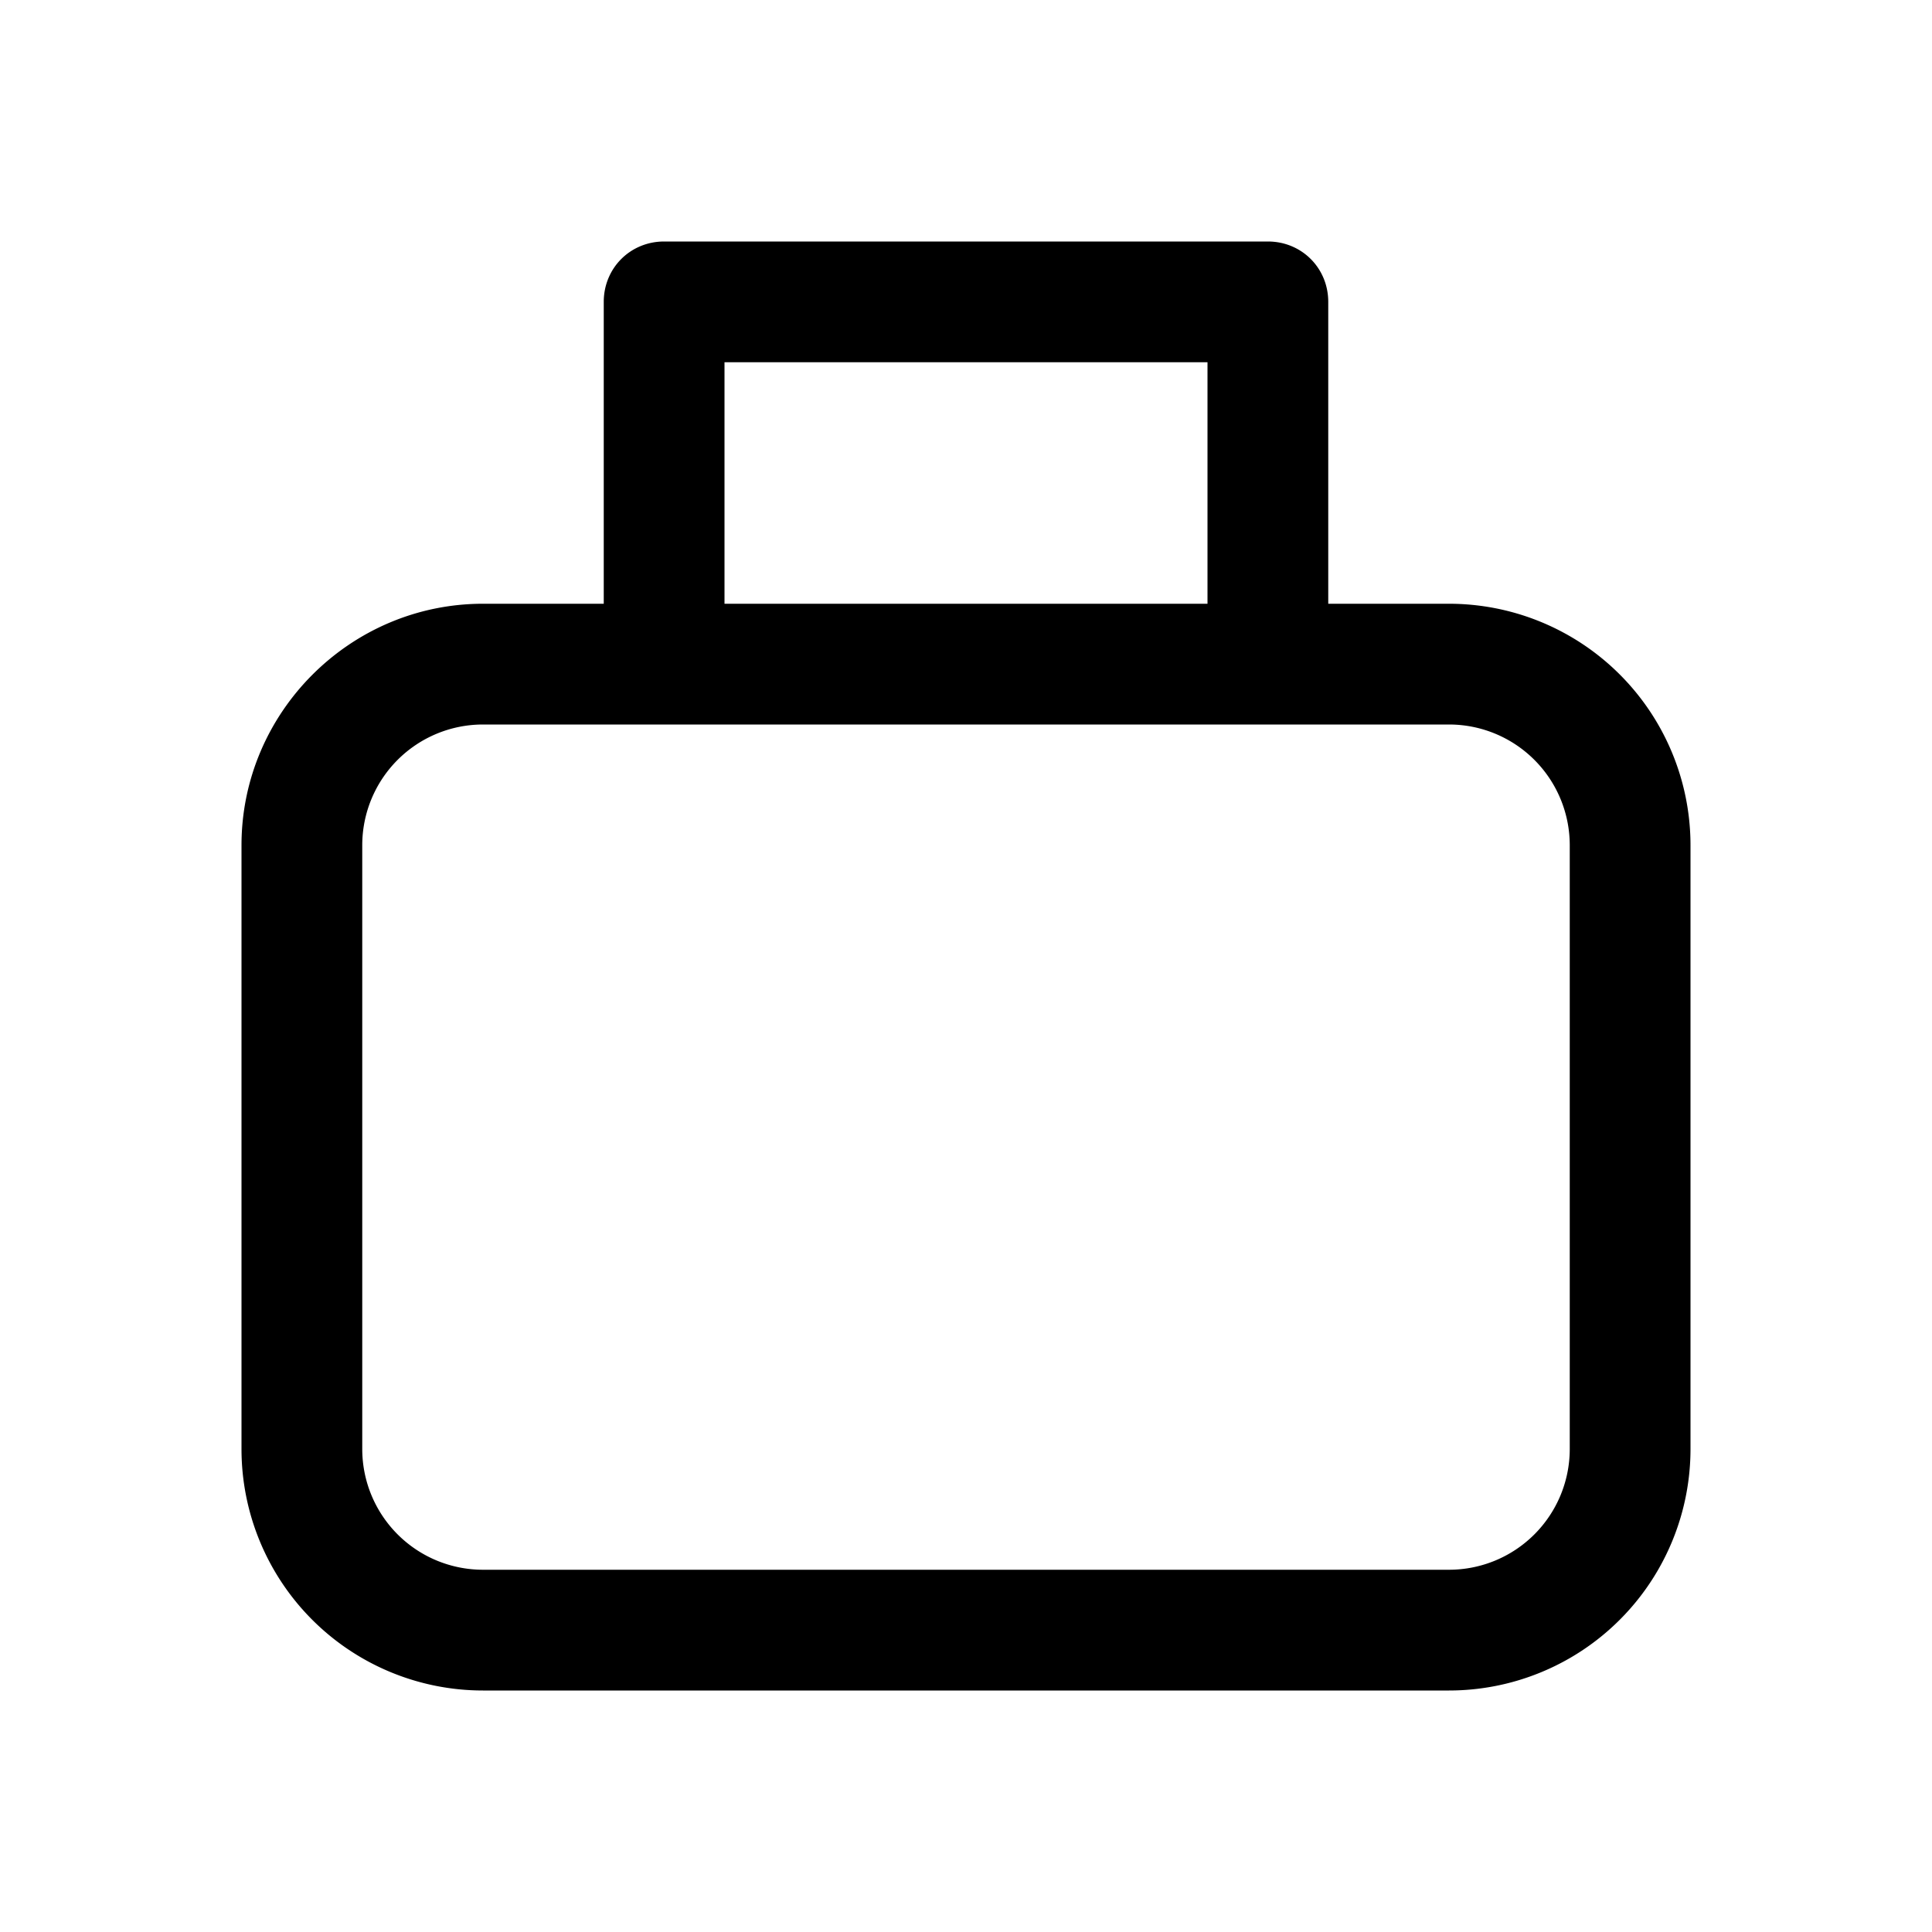 <svg width="16" height="16" viewBox="0 0 16 16" xmlns="http://www.w3.org/2000/svg"><path fill="currentColor" d="M5.5 2h5c.28 0 .5.22.5.5V5h1a2 2 0 0 1 2 2v5a2 2 0 0 1-2 2H4a2 2 0 0 1-2-2V7c0-1.1.9-2 2-2h1V2.5c0-.28.22-.5.5-.5ZM10 5V3H6v2h4ZM4 6a1 1 0 0 0-1 1v5a1 1 0 0 0 1 1h8a1 1 0 0 0 1-1V7a1 1 0 0 0-1-1H4Z"/></svg>